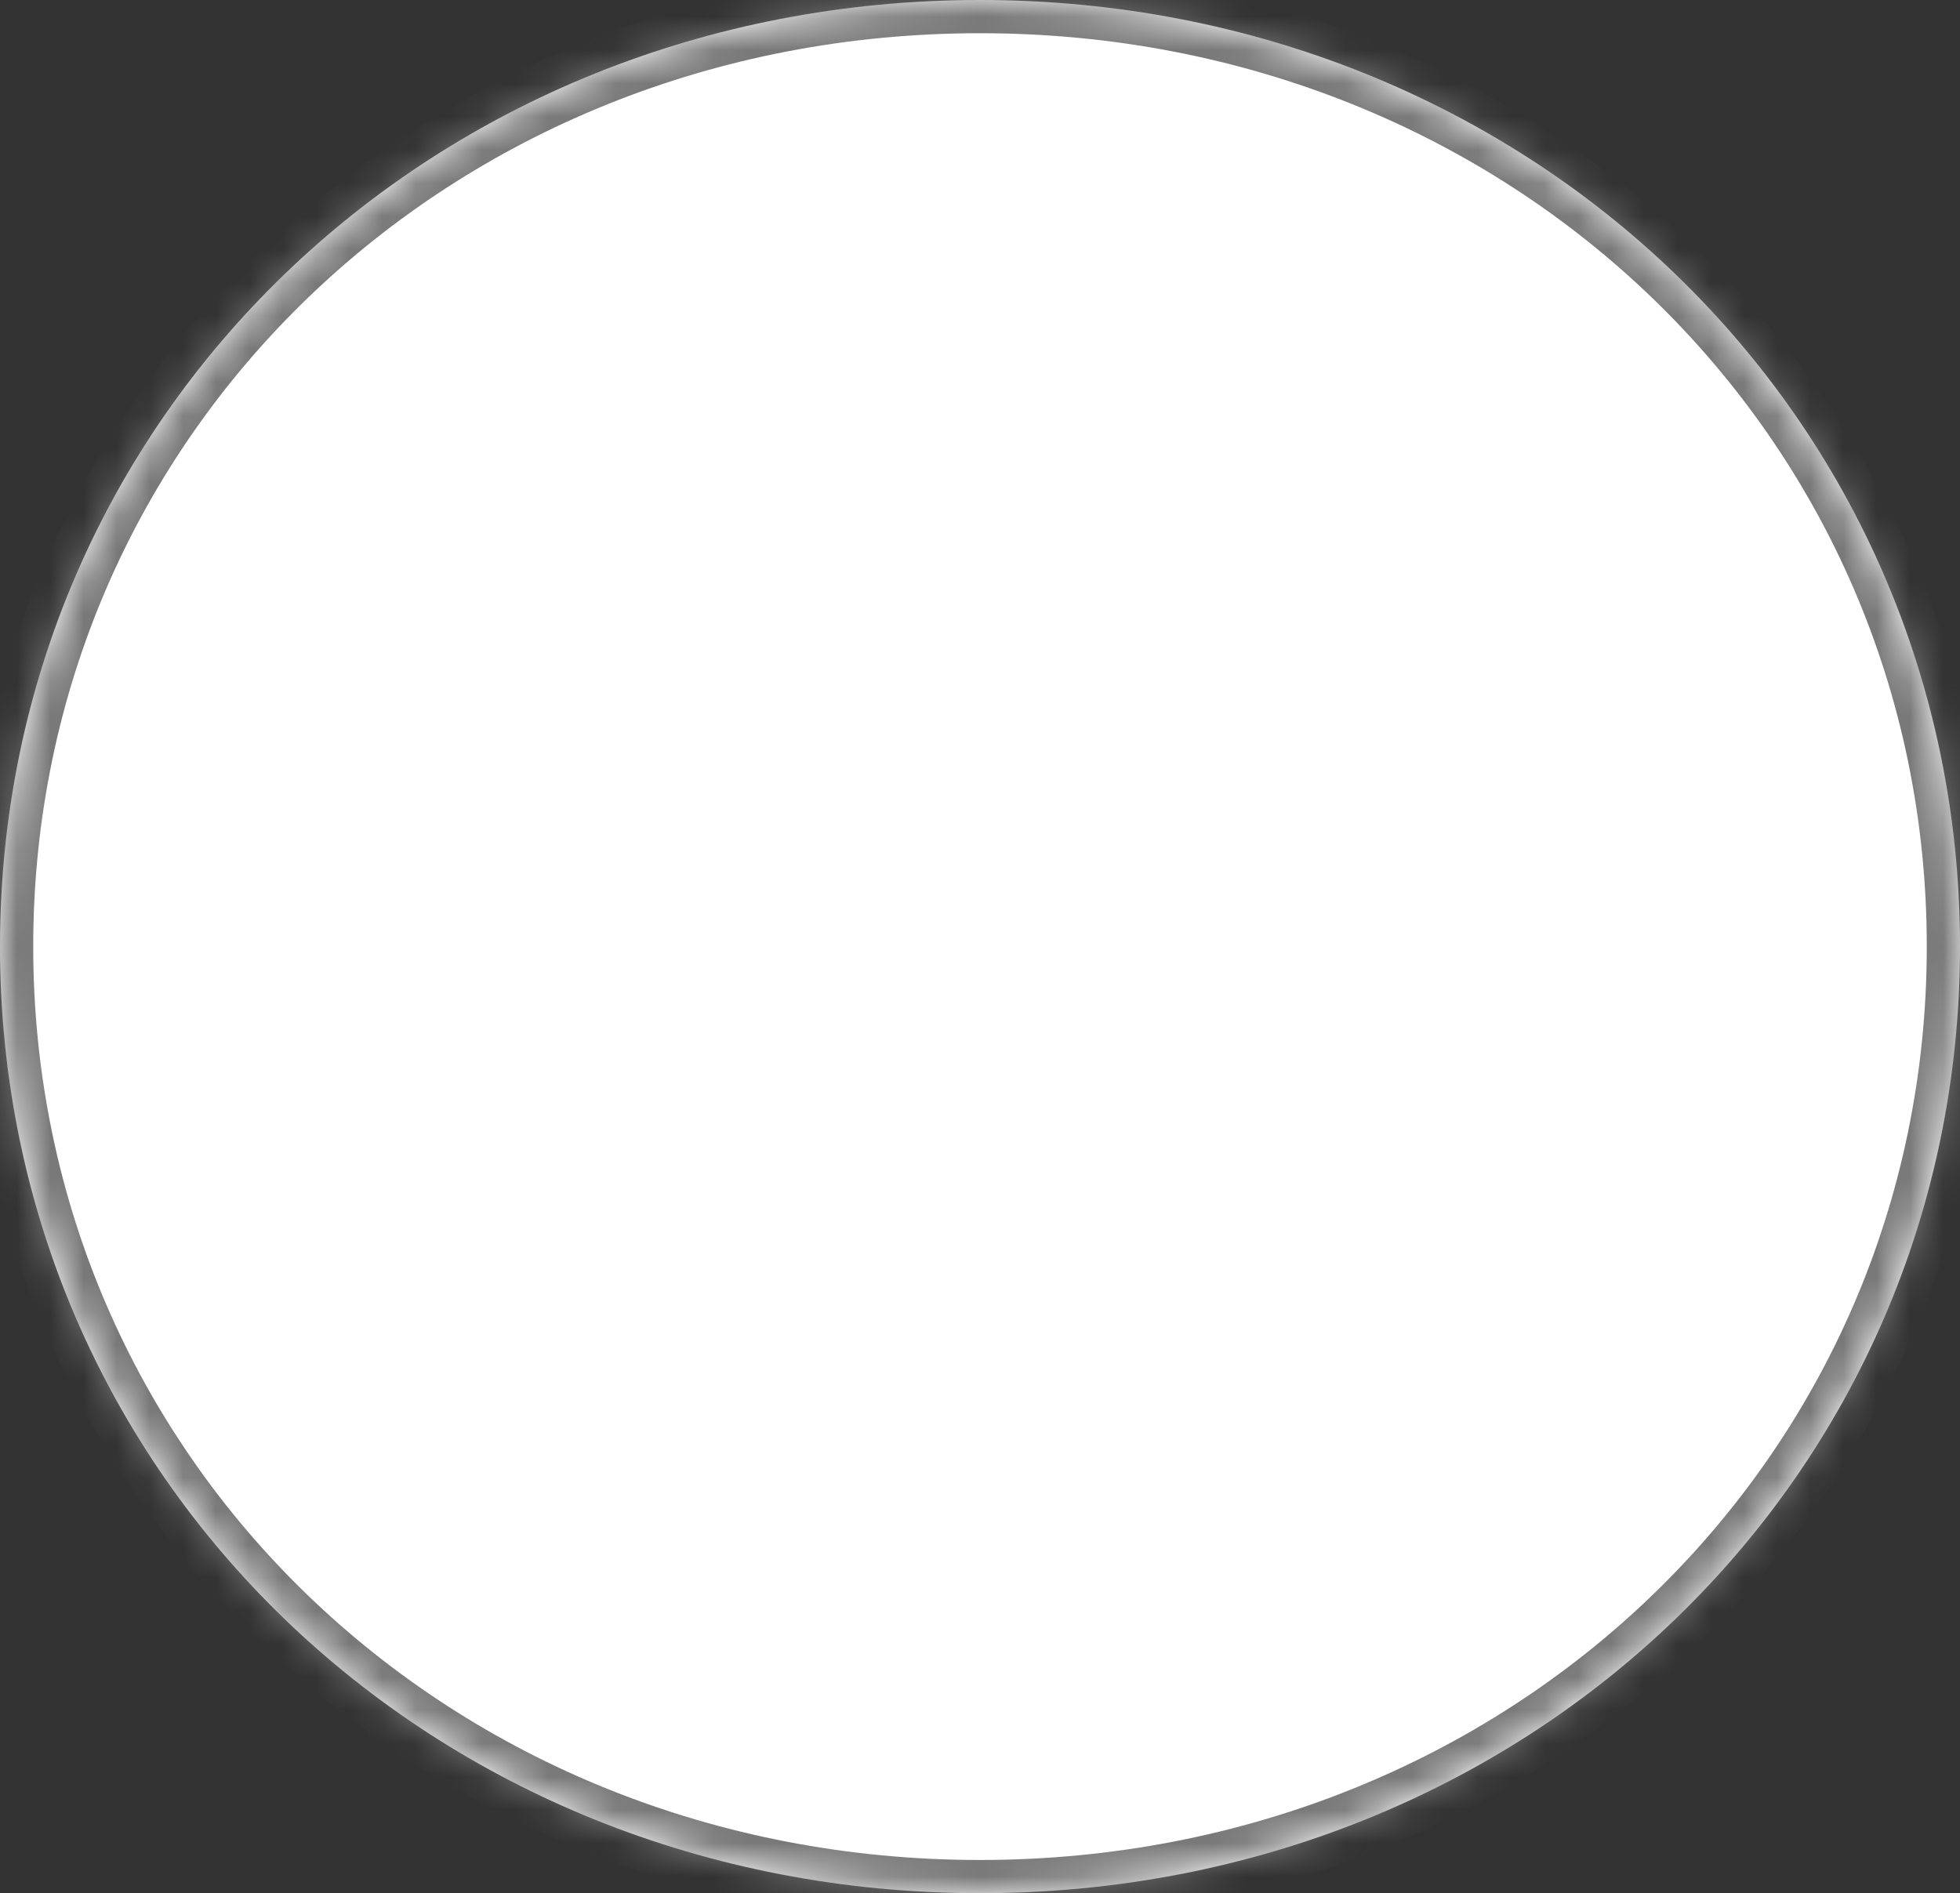 ﻿<?xml version="1.0" encoding="utf-8"?>
<svg version="1.1" xmlns:xlink="http://www.w3.org/1999/xlink" width="59px" height="57px" xmlns="http://www.w3.org/2000/svg">
  <rect width="100%" height="100%" fill="#333333" stroke="none"/>
  <defs>
    <pattern id="BGPattern" patternUnits="userSpaceOnUse" alignment="0 0" imageRepeat="None" />
    <mask fill="white" id="Clip228">
      <path d="M 0 28.5  C 0 12.54  12.98 0  29.5 0  C 46.02 0  59 12.54  59 28.5  C 59 44.46  46.02 57  29.5 57  C 12.98 57  0 44.46  0 28.5  Z " fill-rule="evenodd" />
    </mask>
  </defs>
  <g transform="matrix(1 0 0 1 -14 -527 )">
    <path d="M 0 28.5  C 0 12.54  12.98 0  29.5 0  C 46.02 0  59 12.54  59 28.5  C 59 44.46  46.02 57  29.5 57  C 12.98 57  0 44.46  0 28.5  Z " fill-rule="nonzero" fill="rgba(255, 255, 255, 1)" stroke="none" transform="matrix(1 0 0 1 14 527 )" class="fill" />
    <path d="M 0 28.5  C 0 12.54  12.98 0  29.5 0  C 46.02 0  59 12.54  59 28.5  C 59 44.46  46.02 57  29.5 57  C 12.98 57  0 44.46  0 28.5  Z " stroke-width="2" stroke-dasharray="0" stroke="rgba(121, 121, 121, 1)" fill="none" transform="matrix(1 0 0 1 14 527 )" class="stroke" mask="url(#Clip228)" />
  </g>
</svg>